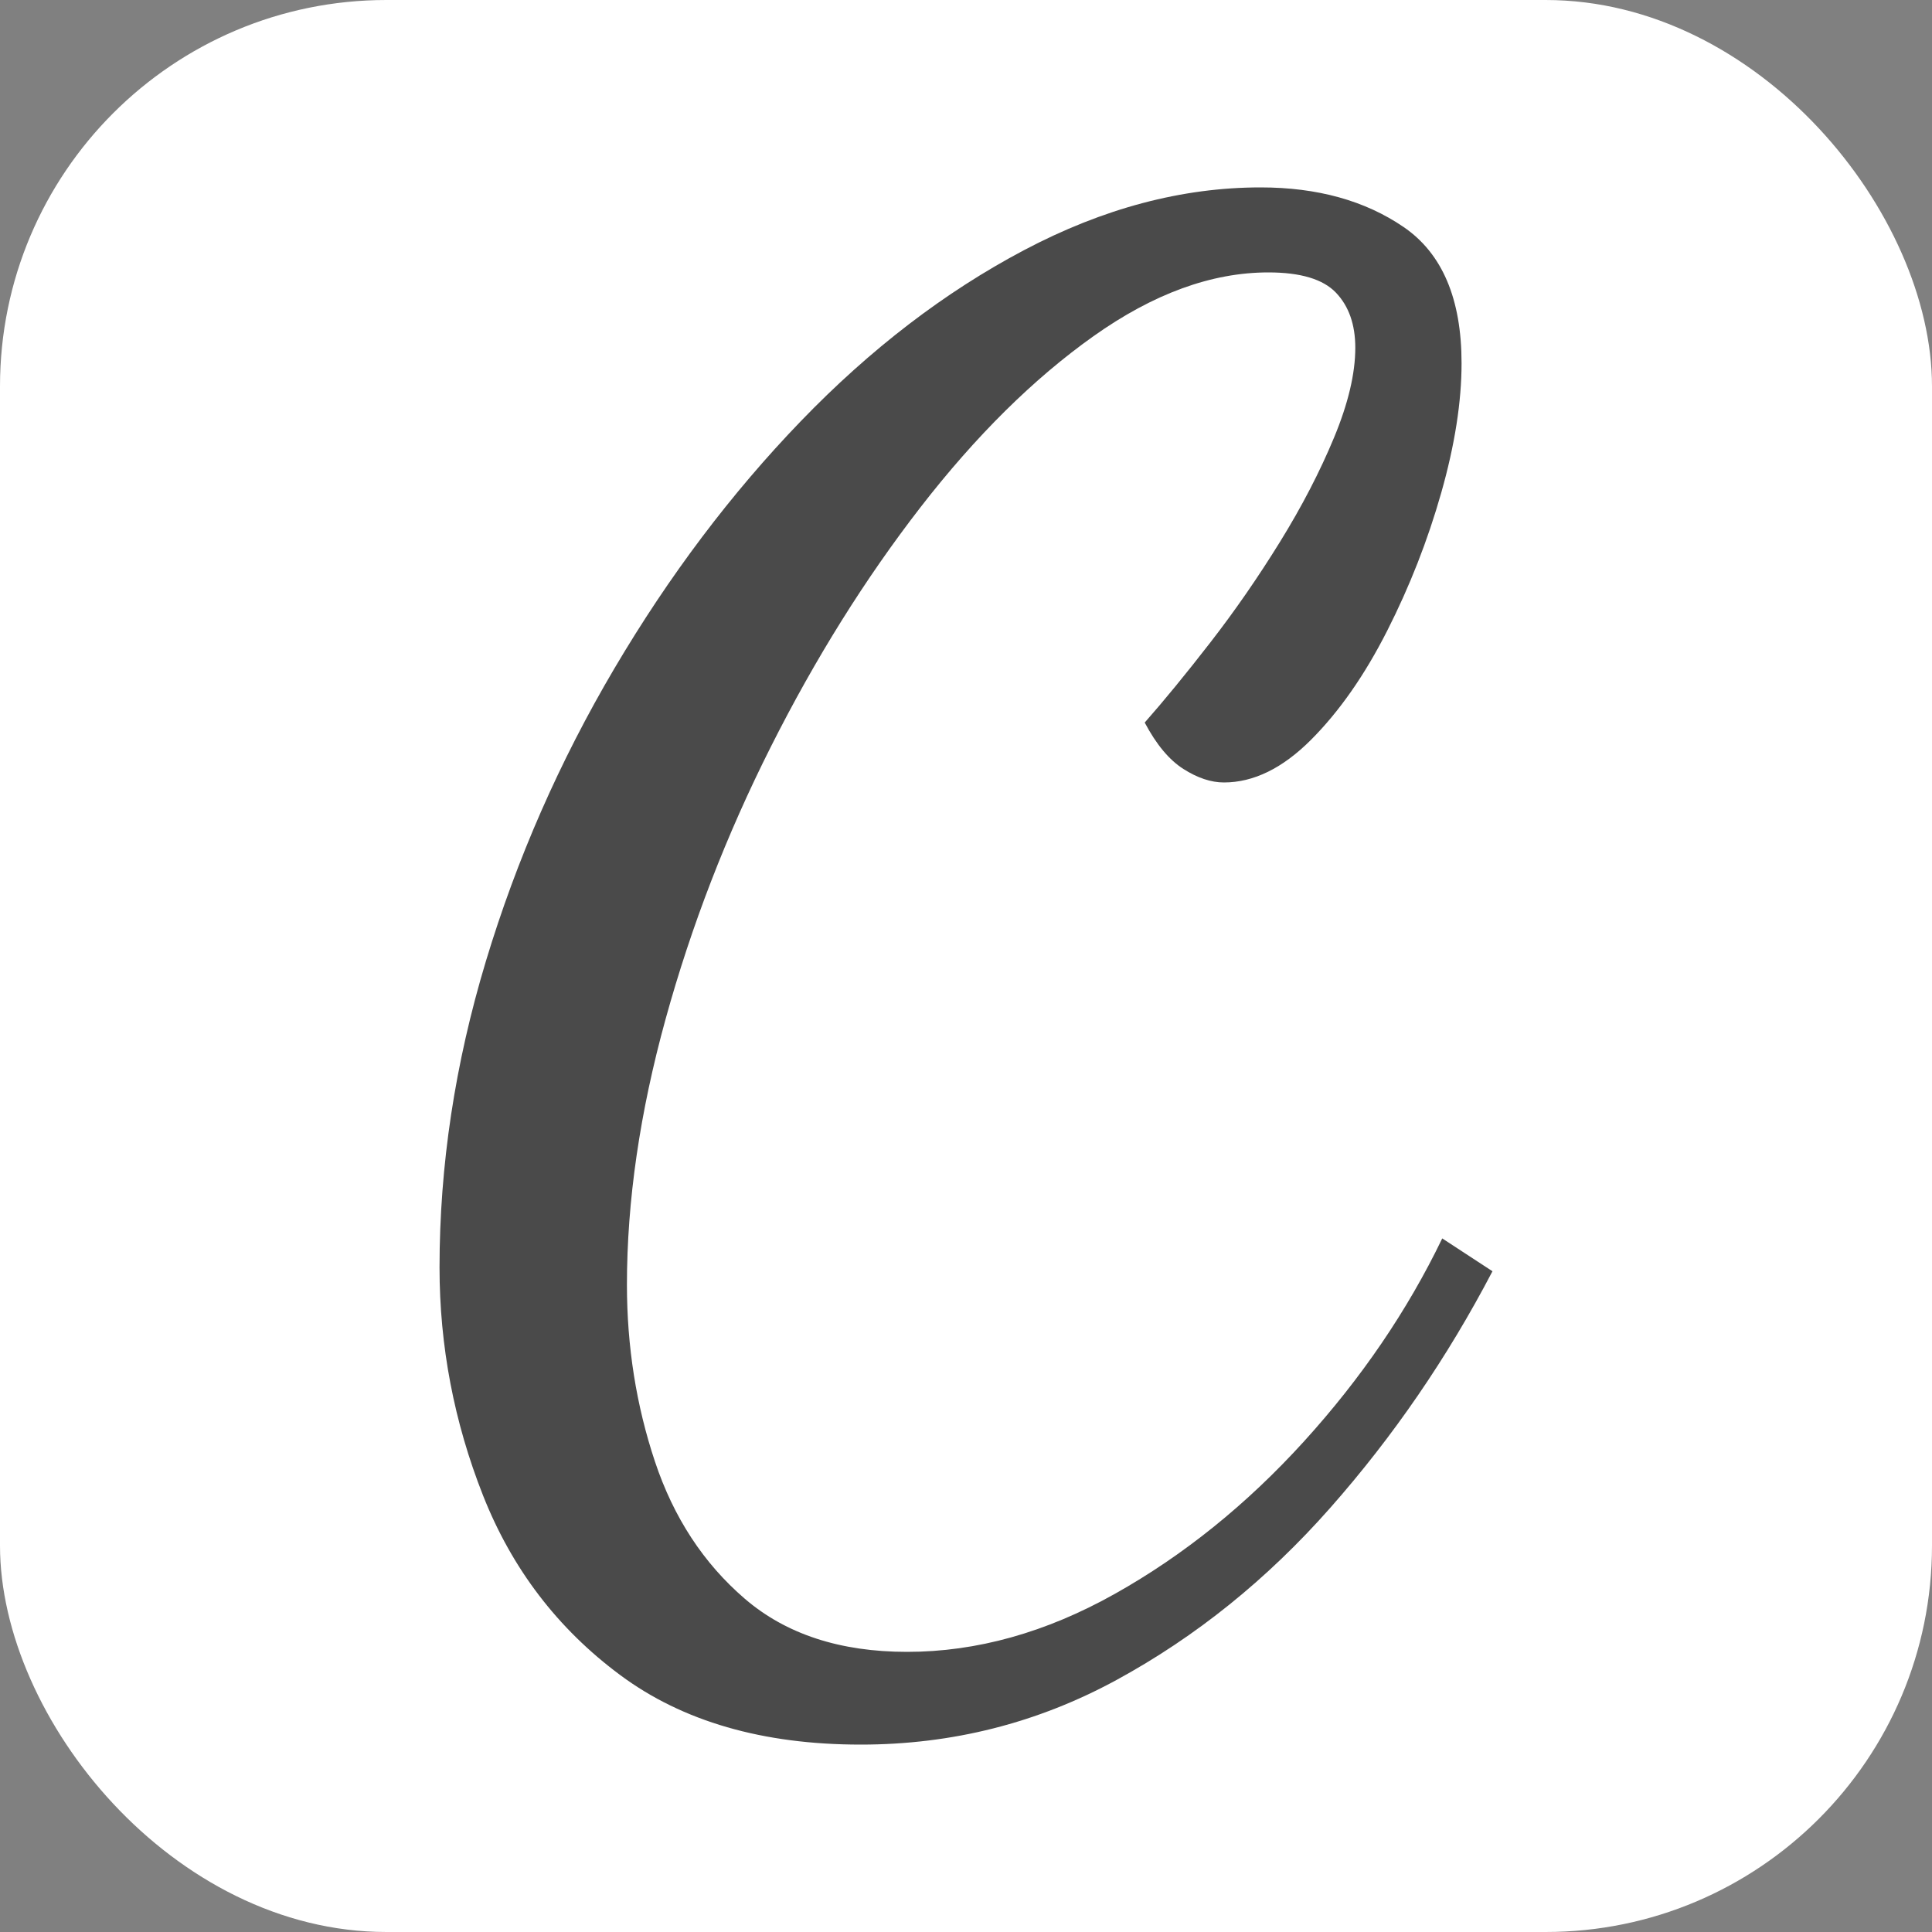 <svg xmlns="http://www.w3.org/2000/svg" width="256" height="256" viewBox="0 0 100 100"><rect x="0" y="0" width="100" height="100" fill="#808080" stroke="none"/><rect width="100" height="100" rx="20" fill="#ffffff"></rect><path d="M44.55 90.30L44.55 90.30Q36.95 90.30 32.10 86.70Q27.25 83.10 25 77.40Q22.75 71.70 22.75 65.60L22.75 65.60Q22.75 57.70 25.15 49.75Q27.55 41.80 31.80 34.60Q36.05 27.40 41.45 21.80Q46.85 16.20 53 12.95Q59.15 9.70 65.25 9.70L65.25 9.70Q69.65 9.70 72.65 11.75Q75.65 13.80 75.65 18.80L75.65 18.80Q75.65 21.80 74.60 25.50Q73.55 29.20 71.80 32.65Q70.05 36.10 67.85 38.30Q65.65 40.50 63.35 40.50L63.35 40.50Q62.35 40.50 61.25 39.80Q60.15 39.10 59.25 37.40L59.25 37.40Q60.75 35.70 62.65 33.25Q64.55 30.80 66.25 28.05Q67.95 25.30 69.05 22.65Q70.15 20.00 70.15 18.00L70.15 18.00Q70.15 16.20 69.15 15.15Q68.15 14.10 65.65 14.10L65.65 14.10Q61.25 14.10 56.60 17.40Q51.95 20.70 47.65 26.25Q43.35 31.80 39.90 38.65Q36.45 45.50 34.45 52.75Q32.45 60.00 32.45 66.50L32.45 66.50Q32.45 71.30 33.90 75.65Q35.35 80.00 38.55 82.75Q41.75 85.50 46.95 85.50L46.95 85.50Q52.35 85.50 57.70 82.50Q63.05 79.50 67.50 74.60Q71.95 69.70 74.65 64.10L74.65 64.10L77.25 65.80Q73.75 72.50 68.85 78.05Q63.95 83.60 57.80 86.95Q51.65 90.30 44.55 90.30Z" fill="#4a4a4a"></path></svg>